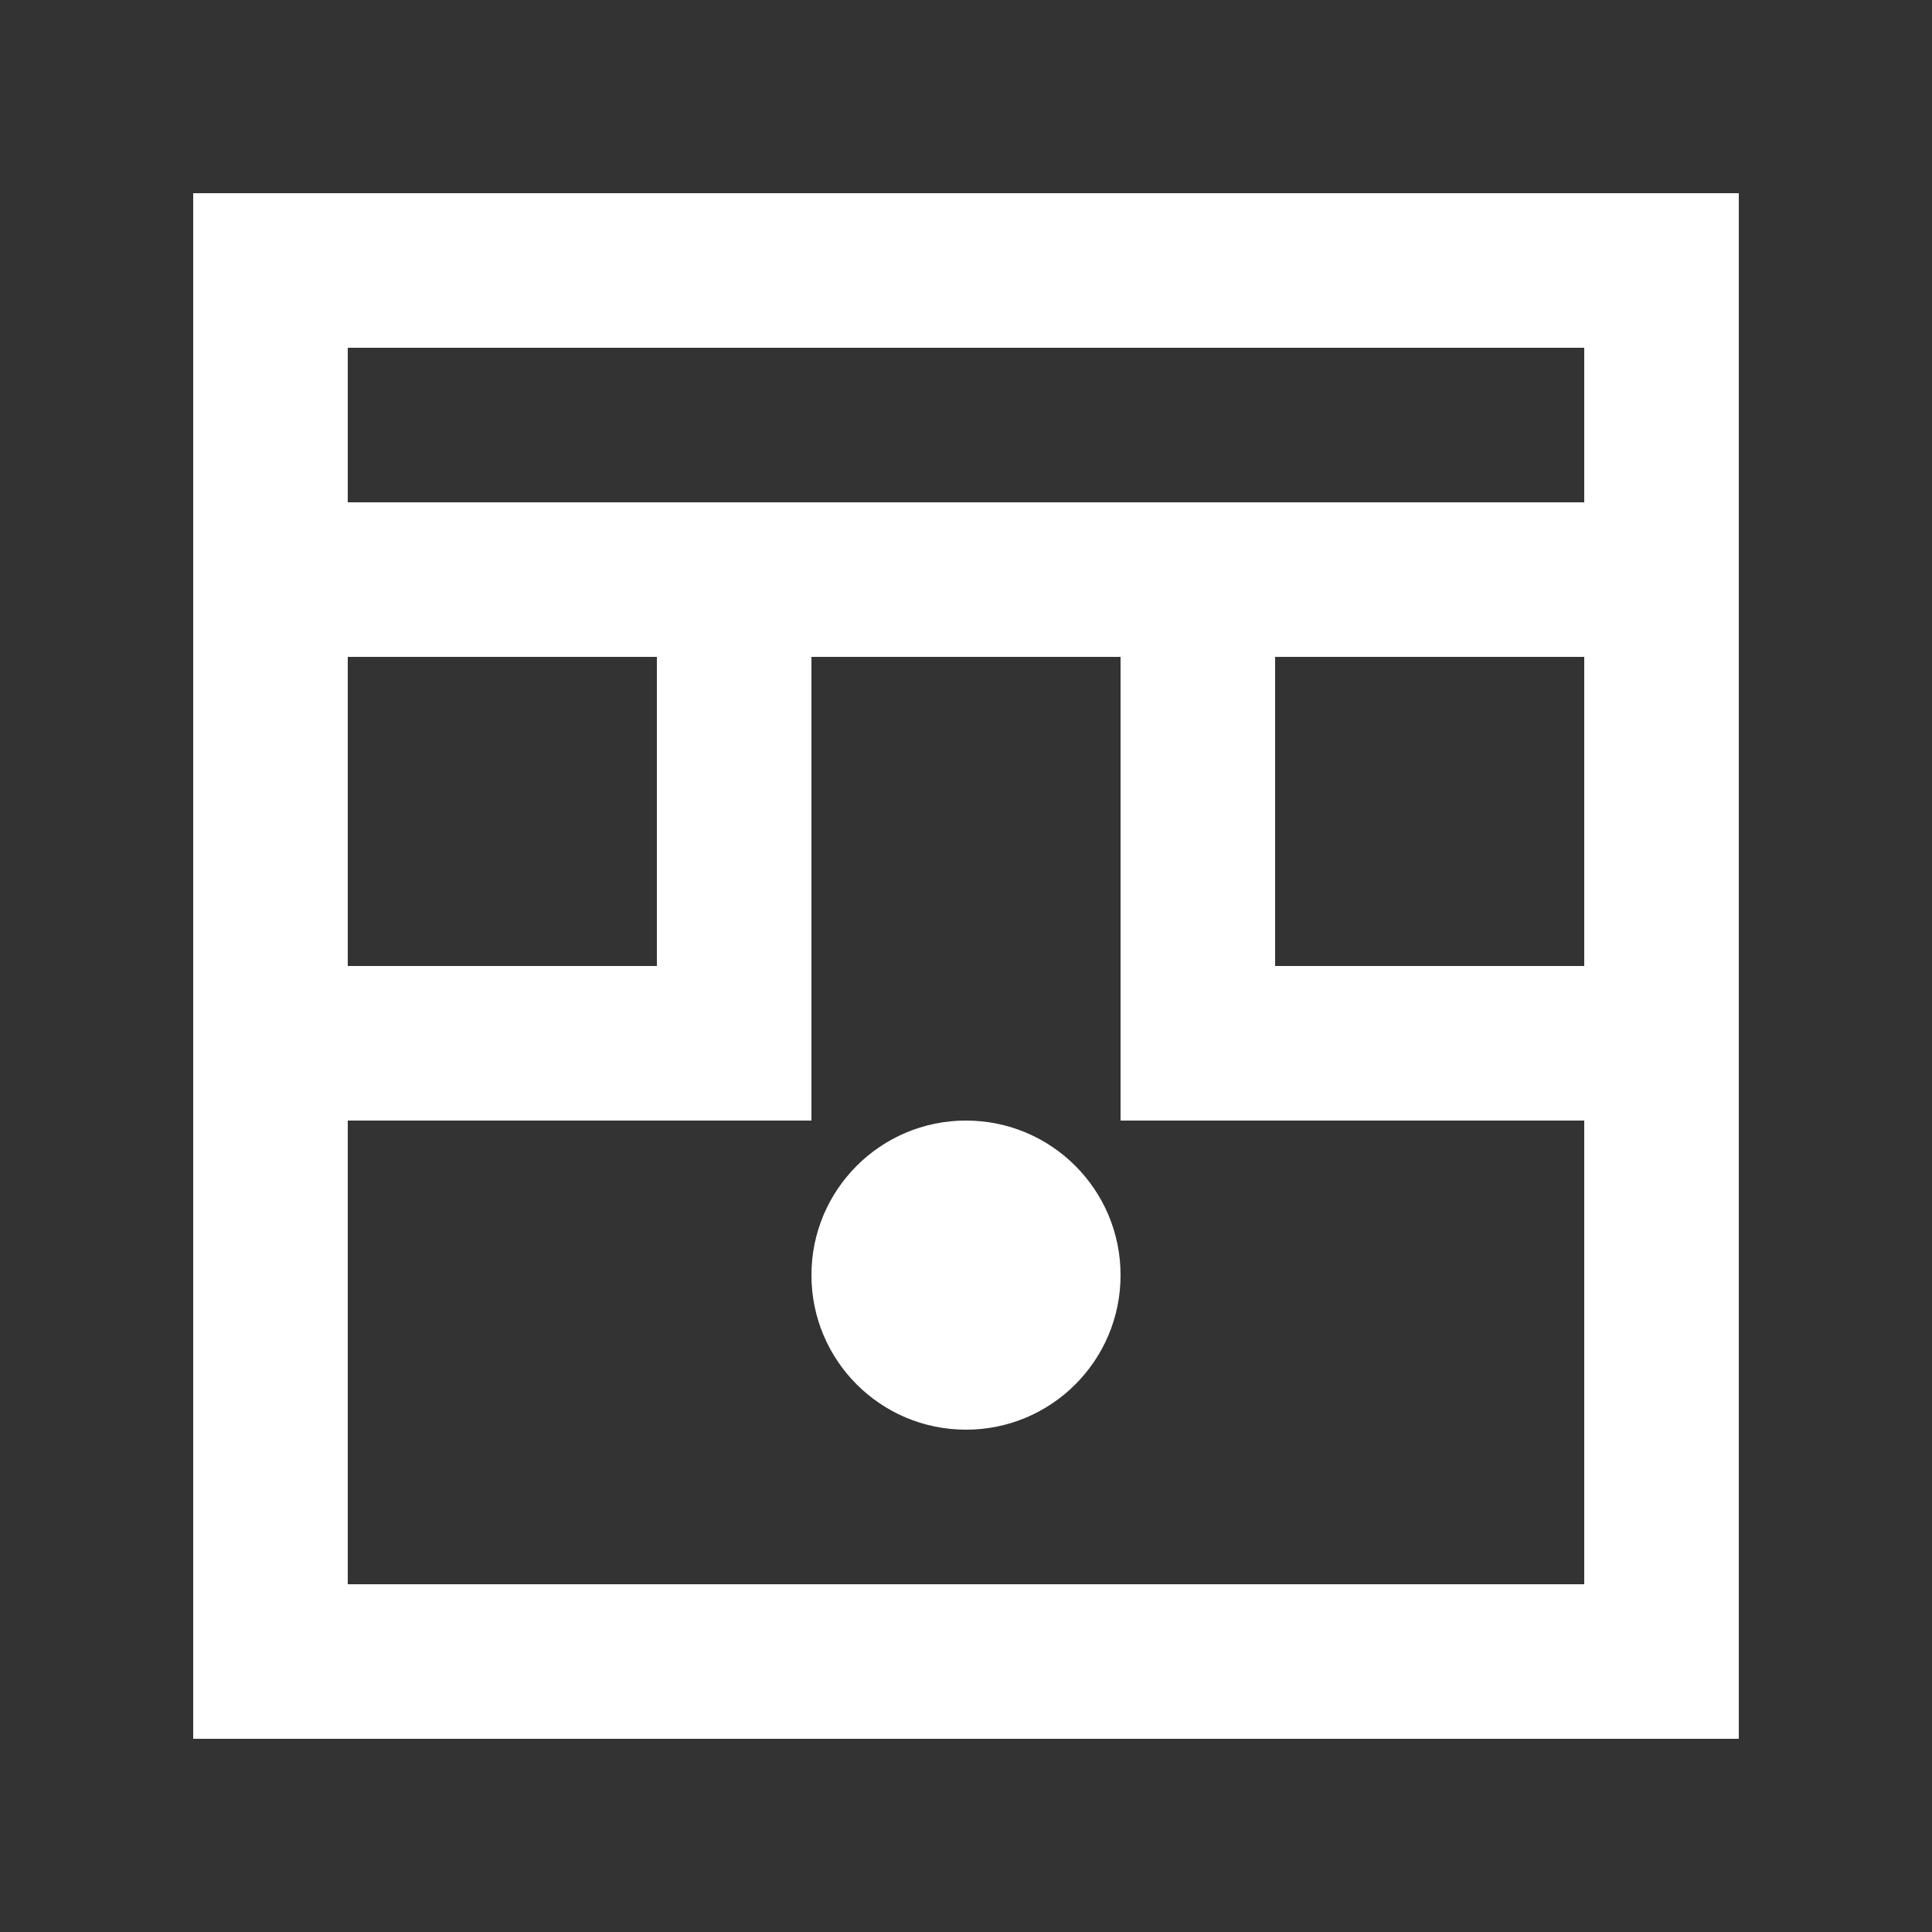 <!-- Generated by IcoMoon.io -->
<svg version="1.1" xmlns="http://www.w3.org/2000/svg" width="40" height="40" viewBox="0 0 40 40">
<rect x="0" y="0" width="40" height="40" fill="#333333" stroke="none"/>
<title>mp-emoji_surprised_square_glasses-</title>
<path fill="#fff" d="M23.2 26.4v0c0-1.768-1.432-3.2-3.2-3.2v0c-1.768 0-3.2 1.432-3.2 3.2s1.432 3.2 3.2 3.2v0c1.768 0 3.2-1.432 3.2-3.2zM7.2 10.4v-3.2h25.6v3.2h-25.6zM26.4 20v-6.4h6.4v6.4h-6.4zM32.8 32.8h-25.6v-9.6h9.6v-9.6h6.4v9.6h9.6v9.6zM7.2 20v-6.4h6.4v6.4h-6.4zM4 36h32v-32h-32v32z"></path>
</svg>
